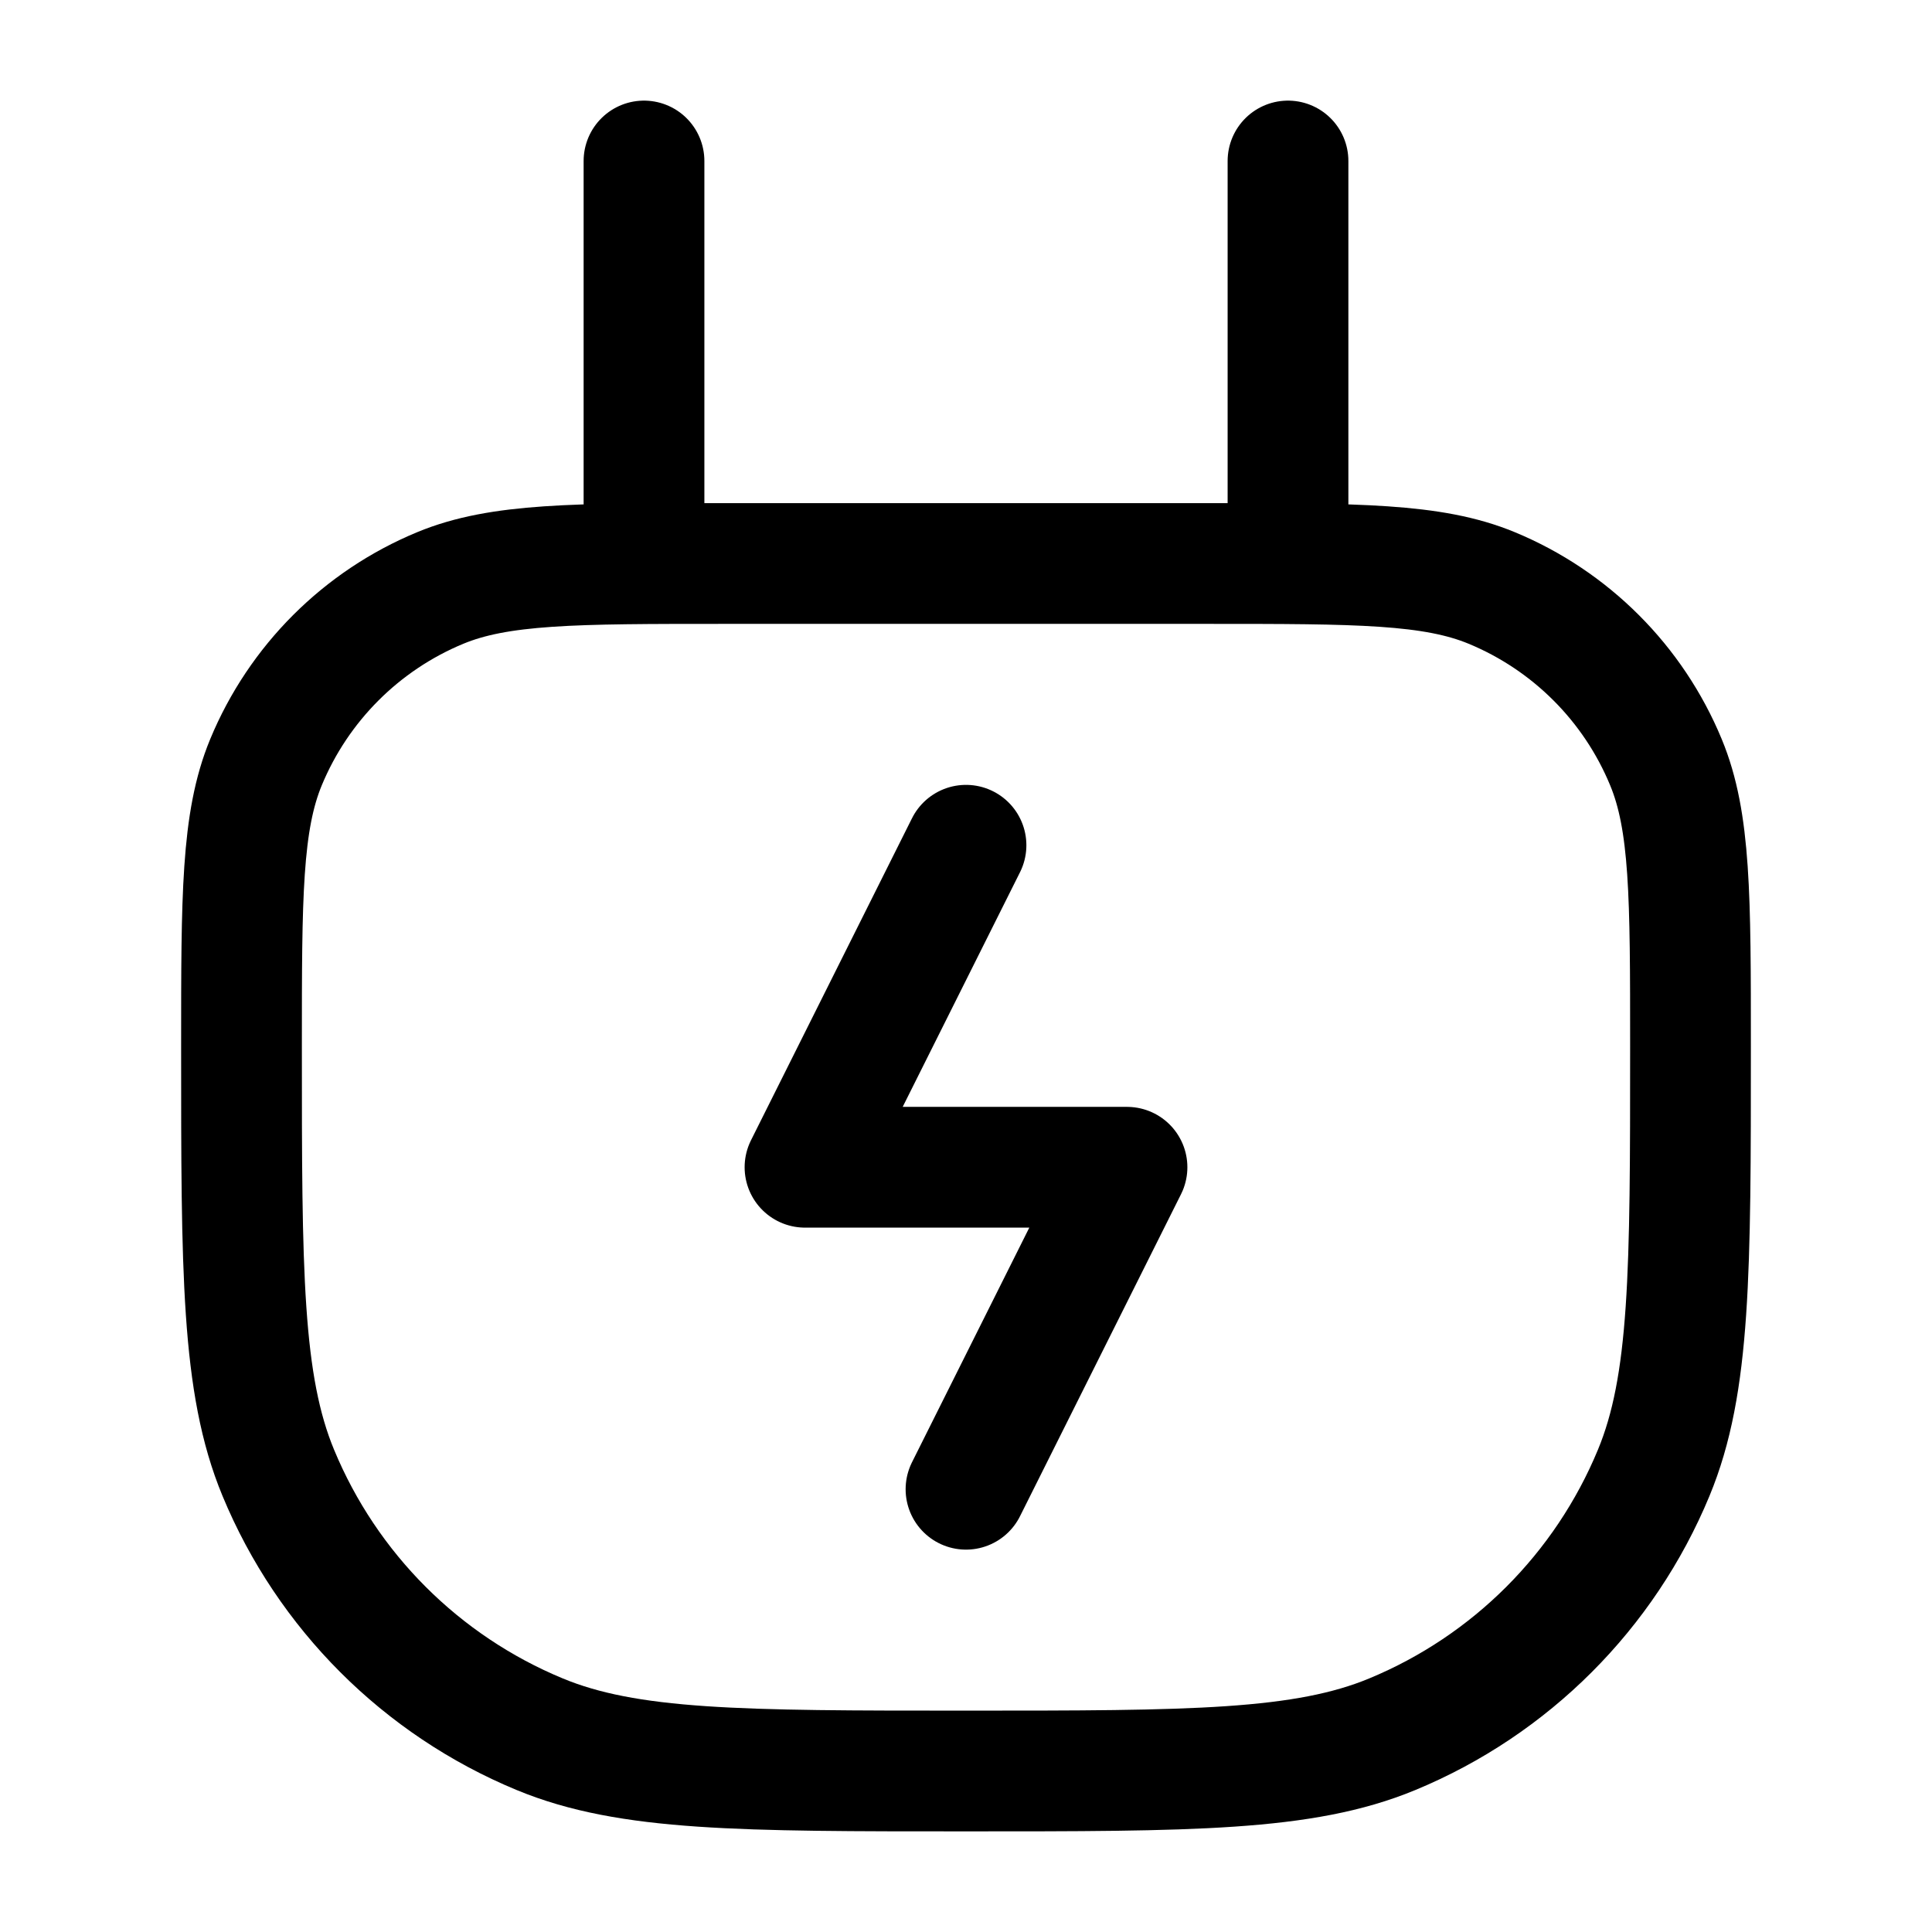 <svg width="24" height="24" viewBox="0 0 24 24" fill="none" xmlns="http://www.w3.org/2000/svg">
<path d="M8 7V2M16 7V2M12 10.5L10 14.5H14L12 18.5M12 22V22C9.204 22 7.807 22 6.704 21.543C5.234 20.934 4.066 19.766 3.457 18.296C3 17.194 3 15.796 3 13V13C3 11.136 3 10.204 3.304 9.469C3.71 8.489 4.489 7.71 5.469 7.304C6.204 7 7.136 7 9 7H15C16.864 7 17.796 7 18.531 7.304C19.511 7.71 20.29 8.489 20.695 9.469C21 10.204 21 11.136 21 13V13C21 15.796 21 17.194 20.543 18.296C19.934 19.766 18.766 20.934 17.296 21.543C16.194 22 14.796 22 12 22Z" stroke="currentColor" stroke-width="1.5" stroke-linecap="round" stroke-linejoin="round"/>
</svg>
